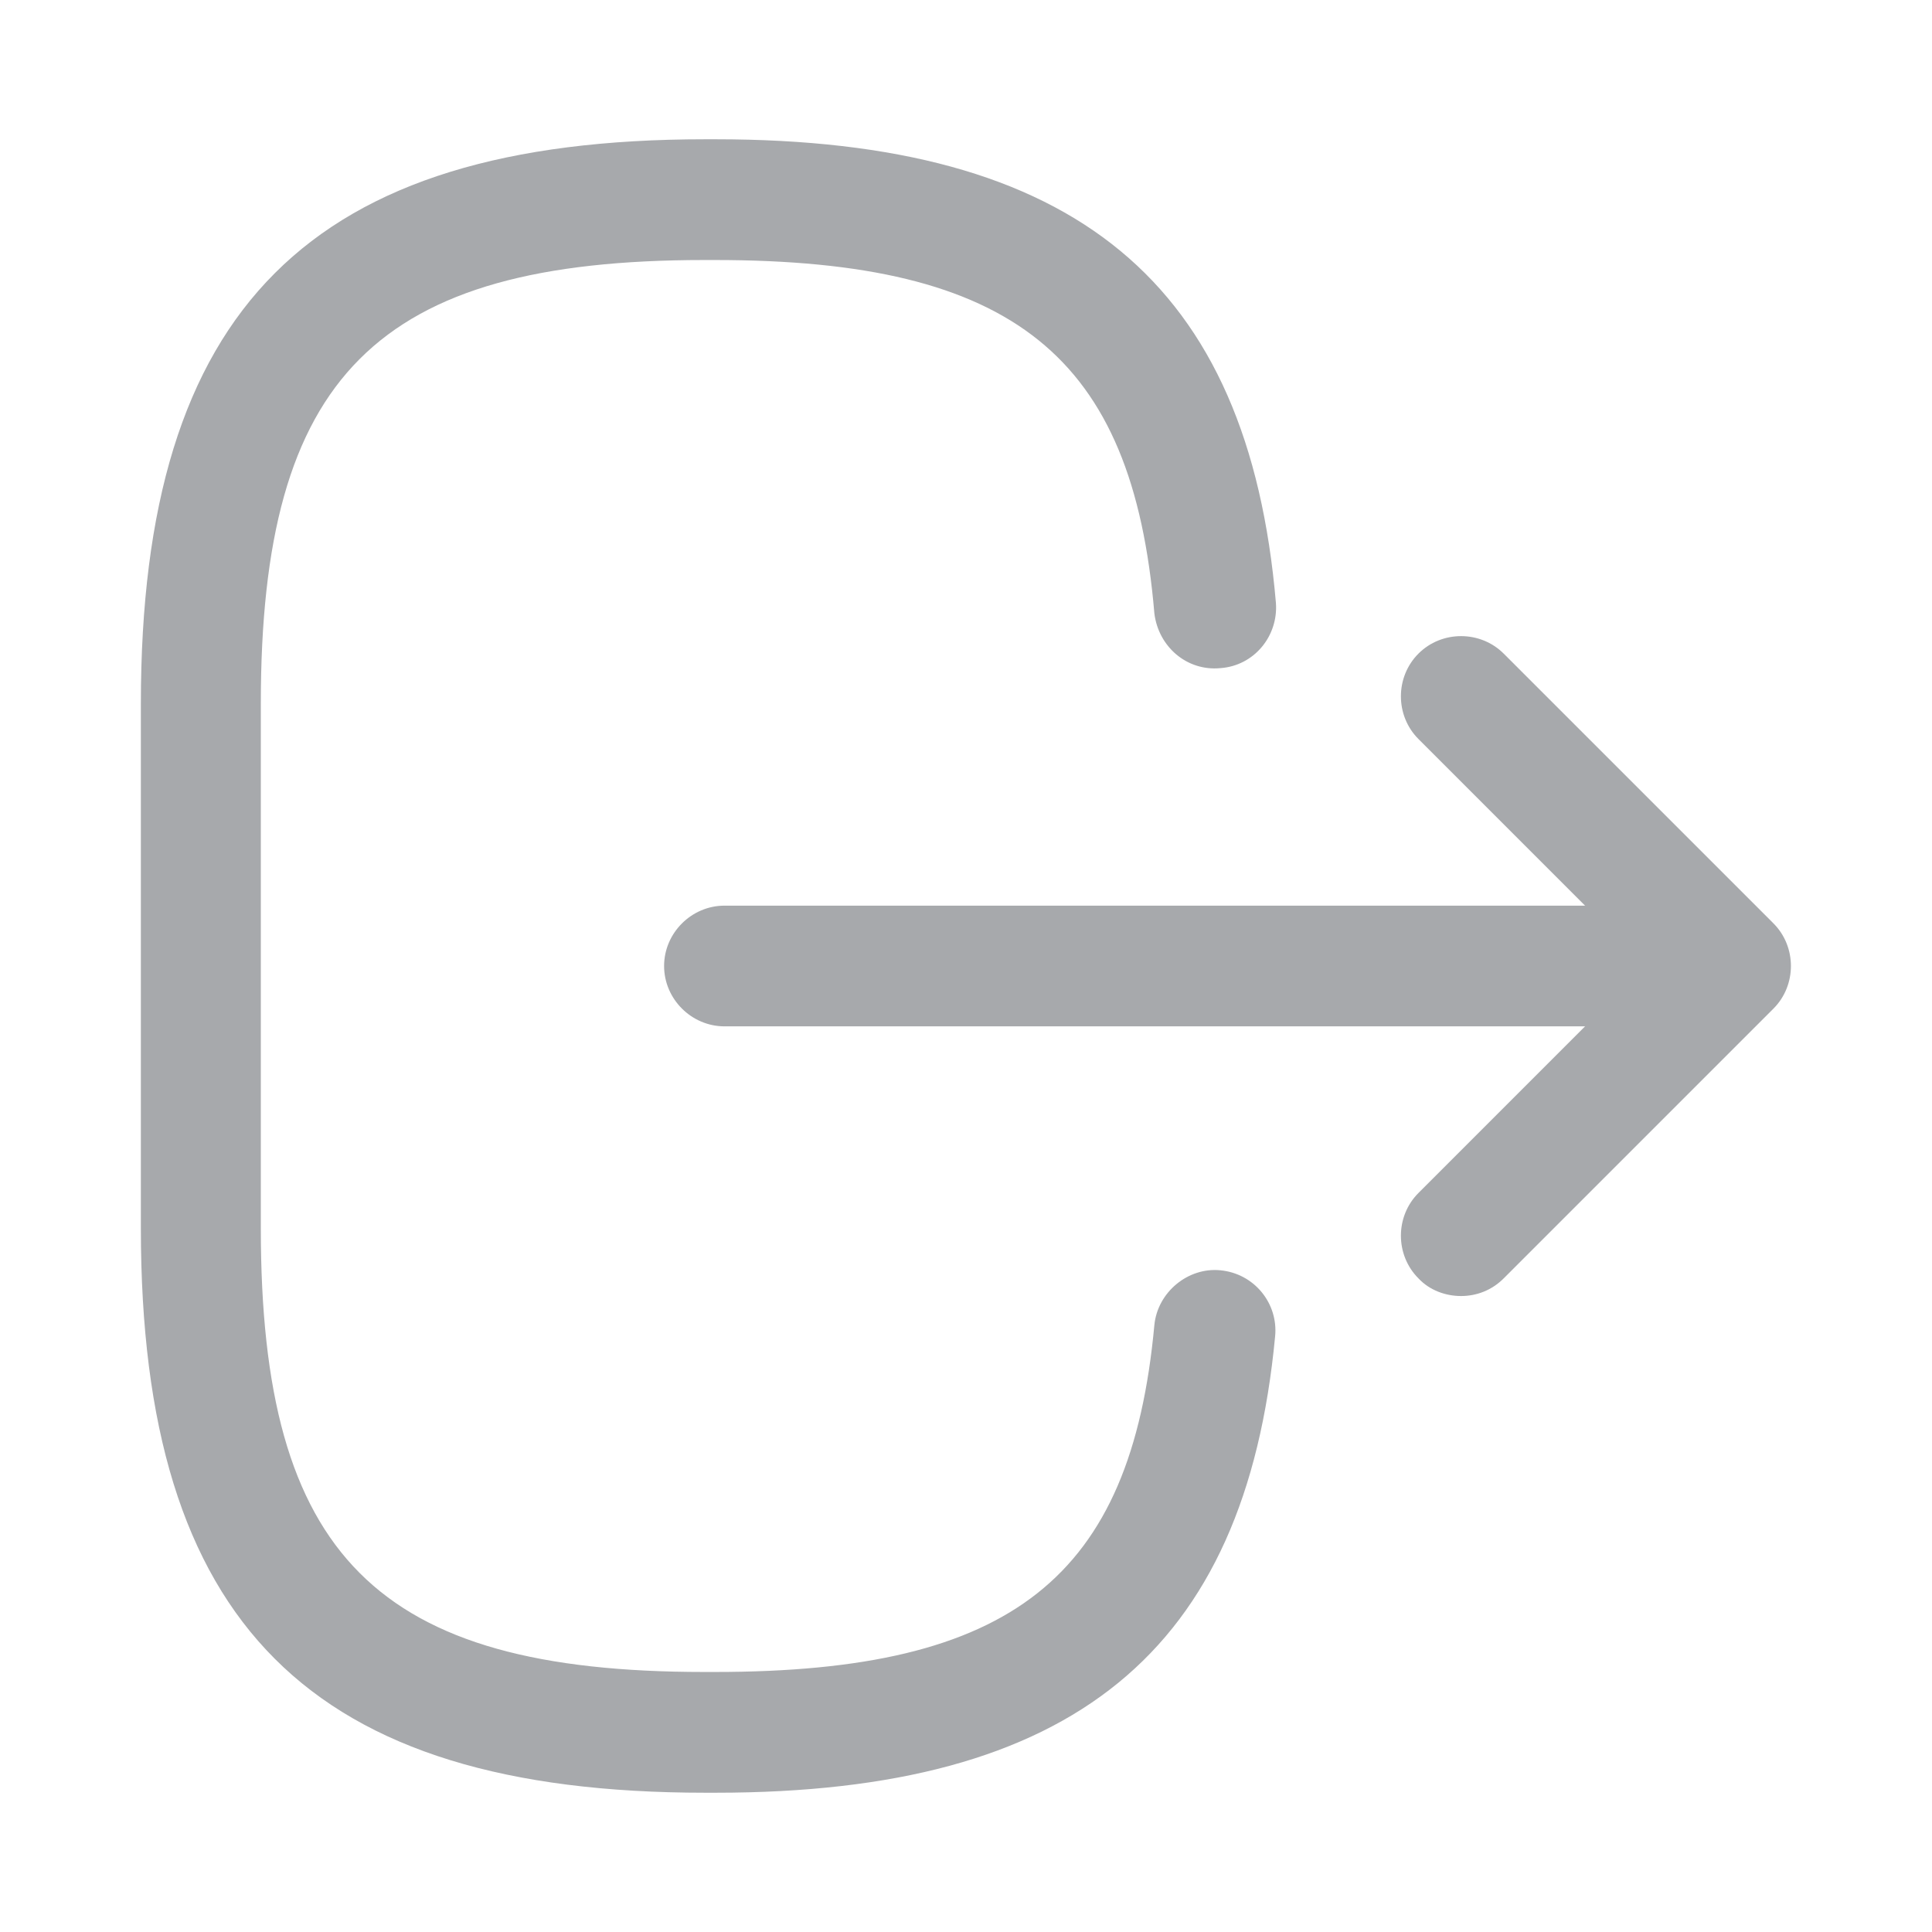 <svg width="34" height="34" viewBox="0 0 34 34" fill="none" xmlns="http://www.w3.org/2000/svg">
<path d="M12.41 31.549H12.594C18.884 31.549 21.916 29.07 22.44 23.517C22.497 22.936 22.072 22.412 21.477 22.355C20.91 22.298 20.372 22.738 20.315 23.318C19.904 27.767 17.807 29.424 12.58 29.424H12.396C6.63 29.424 4.59 27.384 4.59 21.618V12.382C4.59 6.616 6.63 4.576 12.396 4.576H12.58C17.836 4.576 19.932 6.262 20.315 10.795C20.386 11.376 20.882 11.815 21.477 11.758C22.072 11.716 22.497 11.192 22.454 10.611C21.972 4.972 18.927 2.451 12.594 2.451H12.41C5.454 2.451 2.479 5.426 2.479 12.382V21.618C2.479 28.574 5.454 31.549 12.41 31.549Z" fill="#A7A9AC"/>
<path d="M12.75 18.062H28.872C29.452 18.062 29.934 17.581 29.934 17C29.934 16.419 29.452 15.938 28.872 15.938H12.75C12.169 15.938 11.687 16.419 11.687 17C11.687 17.581 12.169 18.062 12.75 18.062Z" fill="#A7A9AC"/>
<path d="M25.712 22.808C25.982 22.808 26.251 22.709 26.463 22.497L31.209 17.751C31.62 17.34 31.62 16.66 31.209 16.249L26.463 11.503C26.052 11.092 25.372 11.092 24.962 11.503C24.551 11.914 24.551 12.594 24.962 13.005L28.956 17L24.962 20.995C24.551 21.406 24.551 22.086 24.962 22.497C25.16 22.709 25.443 22.808 25.712 22.808Z" fill="#A7A9AC"/>
</svg>
